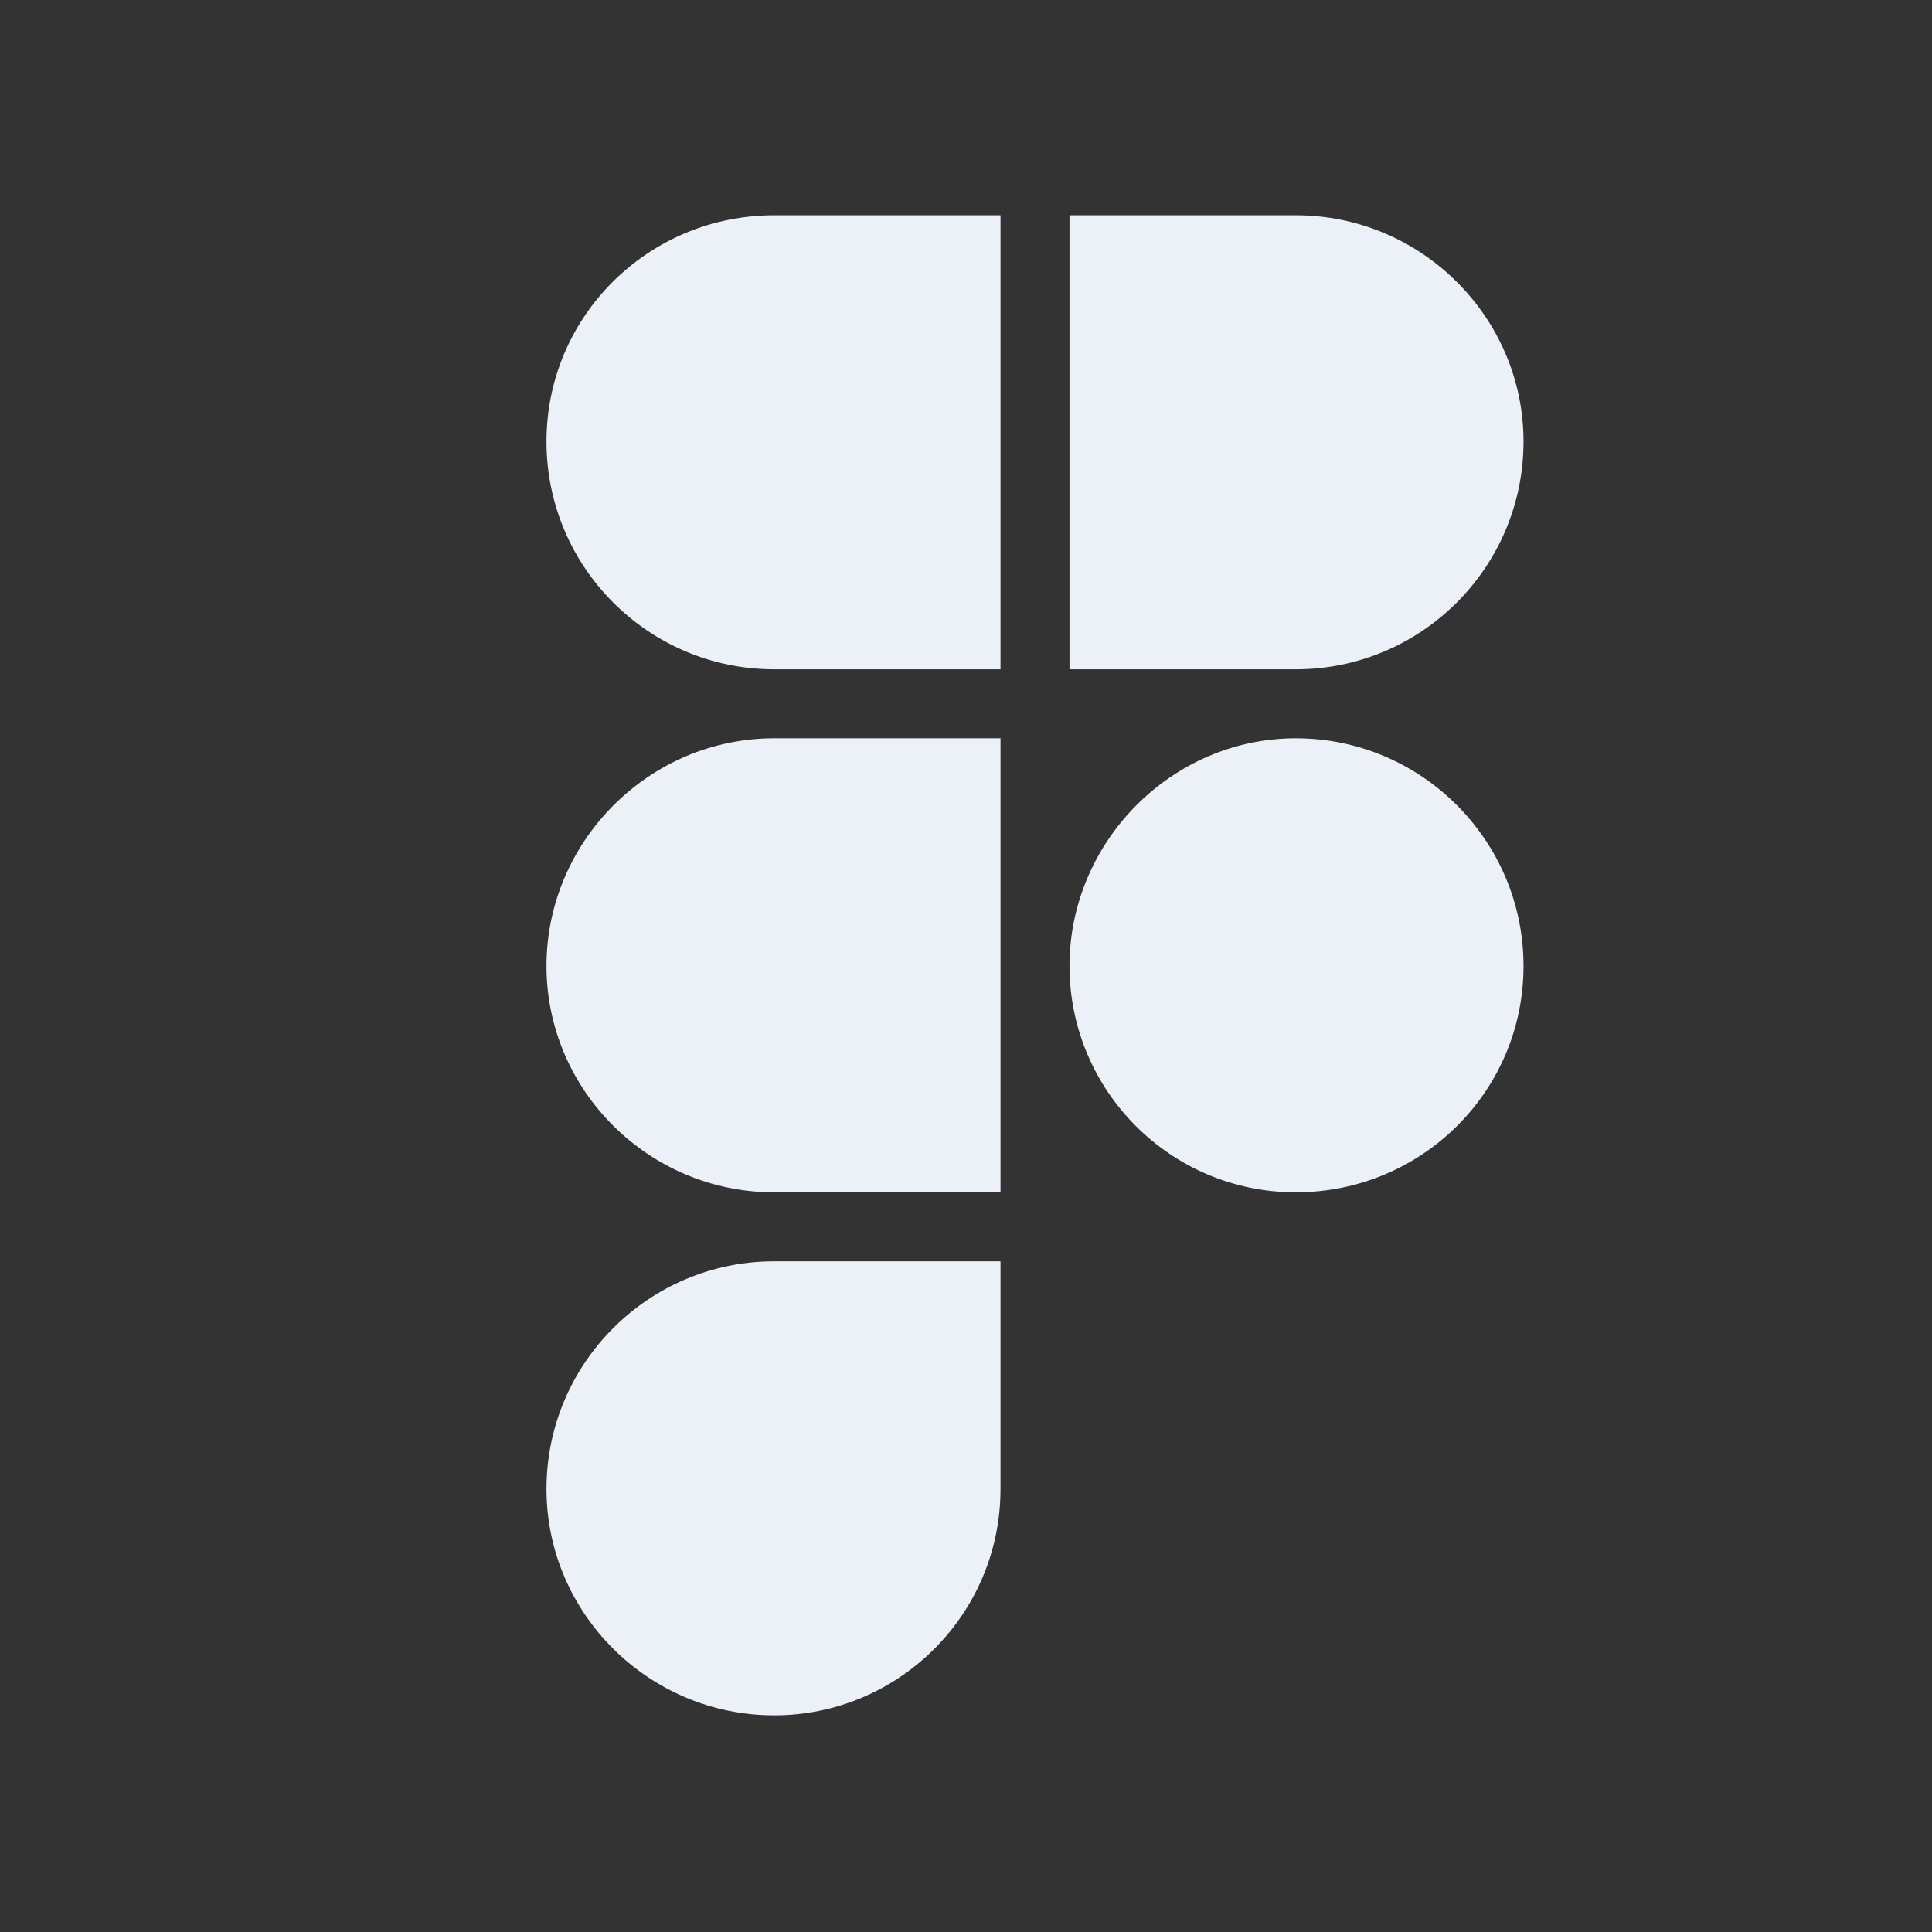 <?xml version="1.0" encoding="utf-8"?>
<!-- Generator: Adobe Illustrator 24.0.2, SVG Export Plug-In . SVG Version: 6.00 Build 0)  -->
<svg version="1.1" id="Layer_1" xmlns="http://www.w3.org/2000/svg" xmlns:xlink="http://www.w3.org/1999/xlink" x="0px" y="0px"
	 viewBox="0 0 140 140" style="enable-background:new 0 0 140 140;" xml:space="preserve">
<rect x="0" y="0" width="140" height="140" fill="#333333" stroke="none"/>
<style type="text/css">
	.st0{fill:#ECF1F7;}
</style>
<g>
	<g>
		<path class="st0" d="M72.5,91.4v16.5c0,9.1-7.4,16.4-16.4,16.4c-9.1,0-16.5-7.4-16.5-16.4c0-9.1,7.4-16.5,16.5-16.5H72.5z"/>
	</g>
	<g>
		<path class="st0" d="M72.5,15.6v32.9H56.1c-9.1,0-16.5-7.4-16.5-16.5S47,15.6,56.1,15.6H72.5z"/>
	</g>
	<g>
		<path class="st0" d="M72.5,53.5v32.9H56.1C47,86.4,39.6,79,39.6,70S47,53.5,56.1,53.5H72.5z"/>
	</g>
	<g>
		<path class="st0" d="M110.4,32c0,9.1-7.4,16.5-16.5,16.5H77.5V15.6h16.4C103,15.6,110.4,23,110.4,32z"/>
	</g>
	<g>
		<path class="st0" d="M110.4,70c0,9.1-7.4,16.4-16.5,16.4c-9.1,0-16.4-7.4-16.4-16.4s7.4-16.5,16.4-16.5
			C103,53.5,110.4,60.9,110.4,70z"/>
	</g>
</g>
</svg>
